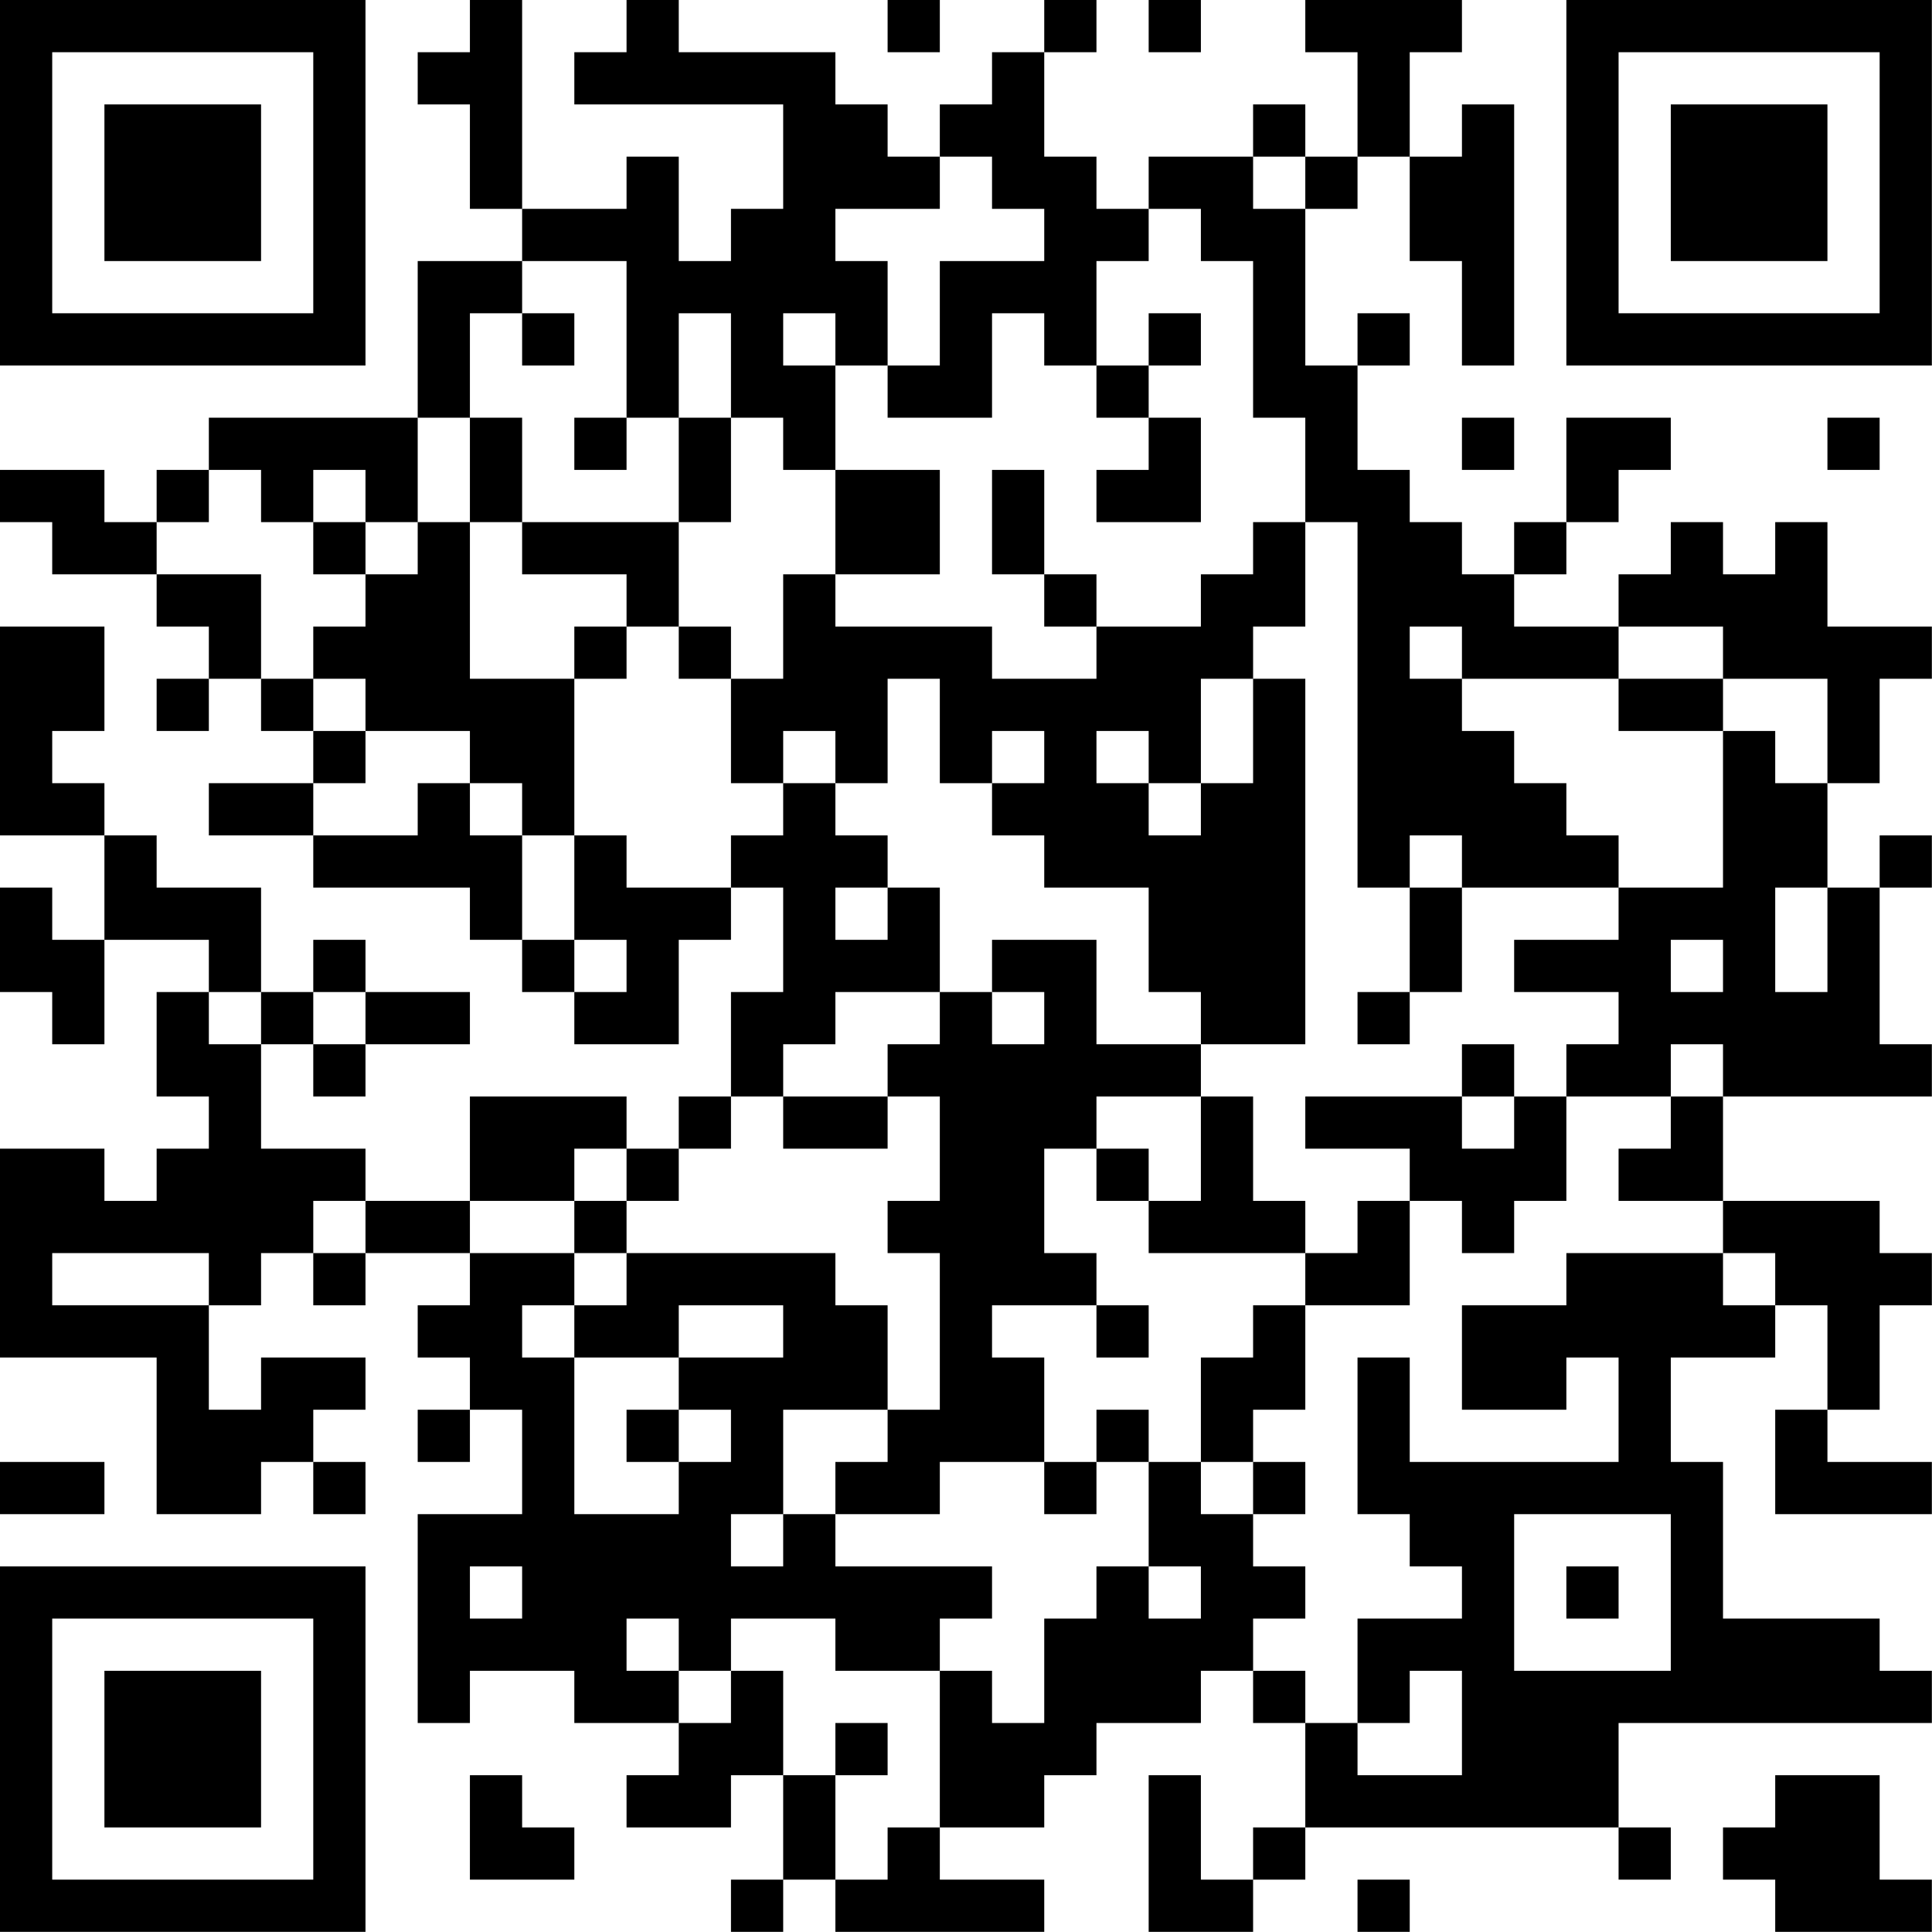 <?xml version="1.0" encoding="UTF-8"?>
<svg xmlns="http://www.w3.org/2000/svg" version="1.1" width="200" height="200" viewBox="0 0 200 200"><rect x="0" y="0" width="200" height="200" fill="#ffffff"/><g transform="scale(5.405)"><g transform="translate(0,0)"><path fill-rule="evenodd" d="M9 0L9 1L8 1L8 2L9 2L9 4L10 4L10 5L8 5L8 8L4 8L4 9L3 9L3 10L2 10L2 9L0 9L0 10L1 10L1 11L3 11L3 12L4 12L4 13L3 13L3 14L4 14L4 13L5 13L5 14L6 14L6 15L4 15L4 16L6 16L6 17L9 17L9 18L10 18L10 19L11 19L11 20L13 20L13 18L14 18L14 17L15 17L15 19L14 19L14 21L13 21L13 22L12 22L12 21L9 21L9 23L7 23L7 22L5 22L5 20L6 20L6 21L7 21L7 20L9 20L9 19L7 19L7 18L6 18L6 19L5 19L5 17L3 17L3 16L2 16L2 15L1 15L1 14L2 14L2 12L0 12L0 16L2 16L2 18L1 18L1 17L0 17L0 19L1 19L1 20L2 20L2 18L4 18L4 19L3 19L3 21L4 21L4 22L3 22L3 23L2 23L2 22L0 22L0 26L3 26L3 29L5 29L5 28L6 28L6 29L7 29L7 28L6 28L6 27L7 27L7 26L5 26L5 27L4 27L4 25L5 25L5 24L6 24L6 25L7 25L7 24L9 24L9 25L8 25L8 26L9 26L9 27L8 27L8 28L9 28L9 27L10 27L10 29L8 29L8 33L9 33L9 32L11 32L11 33L13 33L13 34L12 34L12 35L14 35L14 34L15 34L15 36L14 36L14 37L15 37L15 36L16 36L16 37L20 37L20 36L18 36L18 35L20 35L20 34L21 34L21 33L23 33L23 32L24 32L24 33L25 33L25 35L24 35L24 36L23 36L23 34L22 34L22 37L24 37L24 36L25 36L25 35L31 35L31 36L32 36L32 35L31 35L31 33L37 33L37 32L36 32L36 31L33 31L33 28L32 28L32 26L34 26L34 25L35 25L35 27L34 27L34 29L37 29L37 28L35 28L35 27L36 27L36 25L37 25L37 24L36 24L36 23L33 23L33 21L37 21L37 20L36 20L36 17L37 17L37 16L36 16L36 17L35 17L35 15L36 15L36 13L37 13L37 12L35 12L35 10L34 10L34 11L33 11L33 10L32 10L32 11L31 11L31 12L29 12L29 11L30 11L30 10L31 10L31 9L32 9L32 8L30 8L30 10L29 10L29 11L28 11L28 10L27 10L27 9L26 9L26 7L27 7L27 6L26 6L26 7L25 7L25 4L26 4L26 3L27 3L27 5L28 5L28 7L29 7L29 2L28 2L28 3L27 3L27 1L28 1L28 0L25 0L25 1L26 1L26 3L25 3L25 2L24 2L24 3L22 3L22 4L21 4L21 3L20 3L20 1L21 1L21 0L20 0L20 1L19 1L19 2L18 2L18 3L17 3L17 2L16 2L16 1L13 1L13 0L12 0L12 1L11 1L11 2L15 2L15 4L14 4L14 5L13 5L13 3L12 3L12 4L10 4L10 0ZM17 0L17 1L18 1L18 0ZM22 0L22 1L23 1L23 0ZM18 3L18 4L16 4L16 5L17 5L17 7L16 7L16 6L15 6L15 7L16 7L16 9L15 9L15 8L14 8L14 6L13 6L13 8L12 8L12 5L10 5L10 6L9 6L9 8L8 8L8 10L7 10L7 9L6 9L6 10L5 10L5 9L4 9L4 10L3 10L3 11L5 11L5 13L6 13L6 14L7 14L7 15L6 15L6 16L8 16L8 15L9 15L9 16L10 16L10 18L11 18L11 19L12 19L12 18L11 18L11 16L12 16L12 17L14 17L14 16L15 16L15 15L16 15L16 16L17 16L17 17L16 17L16 18L17 18L17 17L18 17L18 19L16 19L16 20L15 20L15 21L14 21L14 22L13 22L13 23L12 23L12 22L11 22L11 23L9 23L9 24L11 24L11 25L10 25L10 26L11 26L11 29L13 29L13 28L14 28L14 27L13 27L13 26L15 26L15 25L13 25L13 26L11 26L11 25L12 25L12 24L16 24L16 25L17 25L17 27L15 27L15 29L14 29L14 30L15 30L15 29L16 29L16 30L19 30L19 31L18 31L18 32L16 32L16 31L14 31L14 32L13 32L13 31L12 31L12 32L13 32L13 33L14 33L14 32L15 32L15 34L16 34L16 36L17 36L17 35L18 35L18 32L19 32L19 33L20 33L20 31L21 31L21 30L22 30L22 31L23 31L23 30L22 30L22 28L23 28L23 29L24 29L24 30L25 30L25 31L24 31L24 32L25 32L25 33L26 33L26 34L28 34L28 32L27 32L27 33L26 33L26 31L28 31L28 30L27 30L27 29L26 29L26 26L27 26L27 28L31 28L31 26L30 26L30 27L28 27L28 25L30 25L30 24L33 24L33 25L34 25L34 24L33 24L33 23L31 23L31 22L32 22L32 21L33 21L33 20L32 20L32 21L30 21L30 20L31 20L31 19L29 19L29 18L31 18L31 17L33 17L33 14L34 14L34 15L35 15L35 13L33 13L33 12L31 12L31 13L28 13L28 12L27 12L27 13L28 13L28 14L29 14L29 15L30 15L30 16L31 16L31 17L28 17L28 16L27 16L27 17L26 17L26 10L25 10L25 8L24 8L24 5L23 5L23 4L22 4L22 5L21 5L21 7L20 7L20 6L19 6L19 8L17 8L17 7L18 7L18 5L20 5L20 4L19 4L19 3ZM24 3L24 4L25 4L25 3ZM10 6L10 7L11 7L11 6ZM22 6L22 7L21 7L21 8L22 8L22 9L21 9L21 10L23 10L23 8L22 8L22 7L23 7L23 6ZM9 8L9 10L8 10L8 11L7 11L7 10L6 10L6 11L7 11L7 12L6 12L6 13L7 13L7 14L9 14L9 15L10 15L10 16L11 16L11 13L12 13L12 12L13 12L13 13L14 13L14 15L15 15L15 14L16 14L16 15L17 15L17 13L18 13L18 15L19 15L19 16L20 16L20 17L22 17L22 19L23 19L23 20L21 20L21 18L19 18L19 19L18 19L18 20L17 20L17 21L15 21L15 22L17 22L17 21L18 21L18 23L17 23L17 24L18 24L18 27L17 27L17 28L16 28L16 29L18 29L18 28L20 28L20 29L21 29L21 28L22 28L22 27L21 27L21 28L20 28L20 26L19 26L19 25L21 25L21 26L22 26L22 25L21 25L21 24L20 24L20 22L21 22L21 23L22 23L22 24L25 24L25 25L24 25L24 26L23 26L23 28L24 28L24 29L25 29L25 28L24 28L24 27L25 27L25 25L27 25L27 23L28 23L28 24L29 24L29 23L30 23L30 21L29 21L29 20L28 20L28 21L25 21L25 22L27 22L27 23L26 23L26 24L25 24L25 23L24 23L24 21L23 21L23 20L25 20L25 13L24 13L24 12L25 12L25 10L24 10L24 11L23 11L23 12L21 12L21 11L20 11L20 9L19 9L19 11L20 11L20 12L21 12L21 13L19 13L19 12L16 12L16 11L18 11L18 9L16 9L16 11L15 11L15 13L14 13L14 12L13 12L13 10L14 10L14 8L13 8L13 10L10 10L10 8ZM11 8L11 9L12 9L12 8ZM28 8L28 9L29 9L29 8ZM35 8L35 9L36 9L36 8ZM9 10L9 13L11 13L11 12L12 12L12 11L10 11L10 10ZM23 13L23 15L22 15L22 14L21 14L21 15L22 15L22 16L23 16L23 15L24 15L24 13ZM31 13L31 14L33 14L33 13ZM19 14L19 15L20 15L20 14ZM27 17L27 19L26 19L26 20L27 20L27 19L28 19L28 17ZM34 17L34 19L35 19L35 17ZM32 18L32 19L33 19L33 18ZM4 19L4 20L5 20L5 19ZM6 19L6 20L7 20L7 19ZM19 19L19 20L20 20L20 19ZM21 21L21 22L22 22L22 23L23 23L23 21ZM28 21L28 22L29 22L29 21ZM6 23L6 24L7 24L7 23ZM11 23L11 24L12 24L12 23ZM1 24L1 25L4 25L4 24ZM12 27L12 28L13 28L13 27ZM0 28L0 29L2 29L2 28ZM29 29L29 32L32 32L32 29ZM9 30L9 31L10 31L10 30ZM30 30L30 31L31 31L31 30ZM16 33L16 34L17 34L17 33ZM9 34L9 36L11 36L11 35L10 35L10 34ZM34 34L34 35L33 35L33 36L34 36L34 37L37 37L37 36L36 36L36 34ZM26 36L26 37L27 37L27 36ZM0 0L0 7L7 7L7 0ZM1 1L1 6L6 6L6 1ZM2 2L2 5L5 5L5 2ZM30 0L30 7L37 7L37 0ZM31 1L31 6L36 6L36 1ZM32 2L32 5L35 5L35 2ZM0 30L0 37L7 37L7 30ZM1 31L1 36L6 36L6 31ZM2 32L2 35L5 35L5 32Z" fill="#000000"/></g></g></svg>
